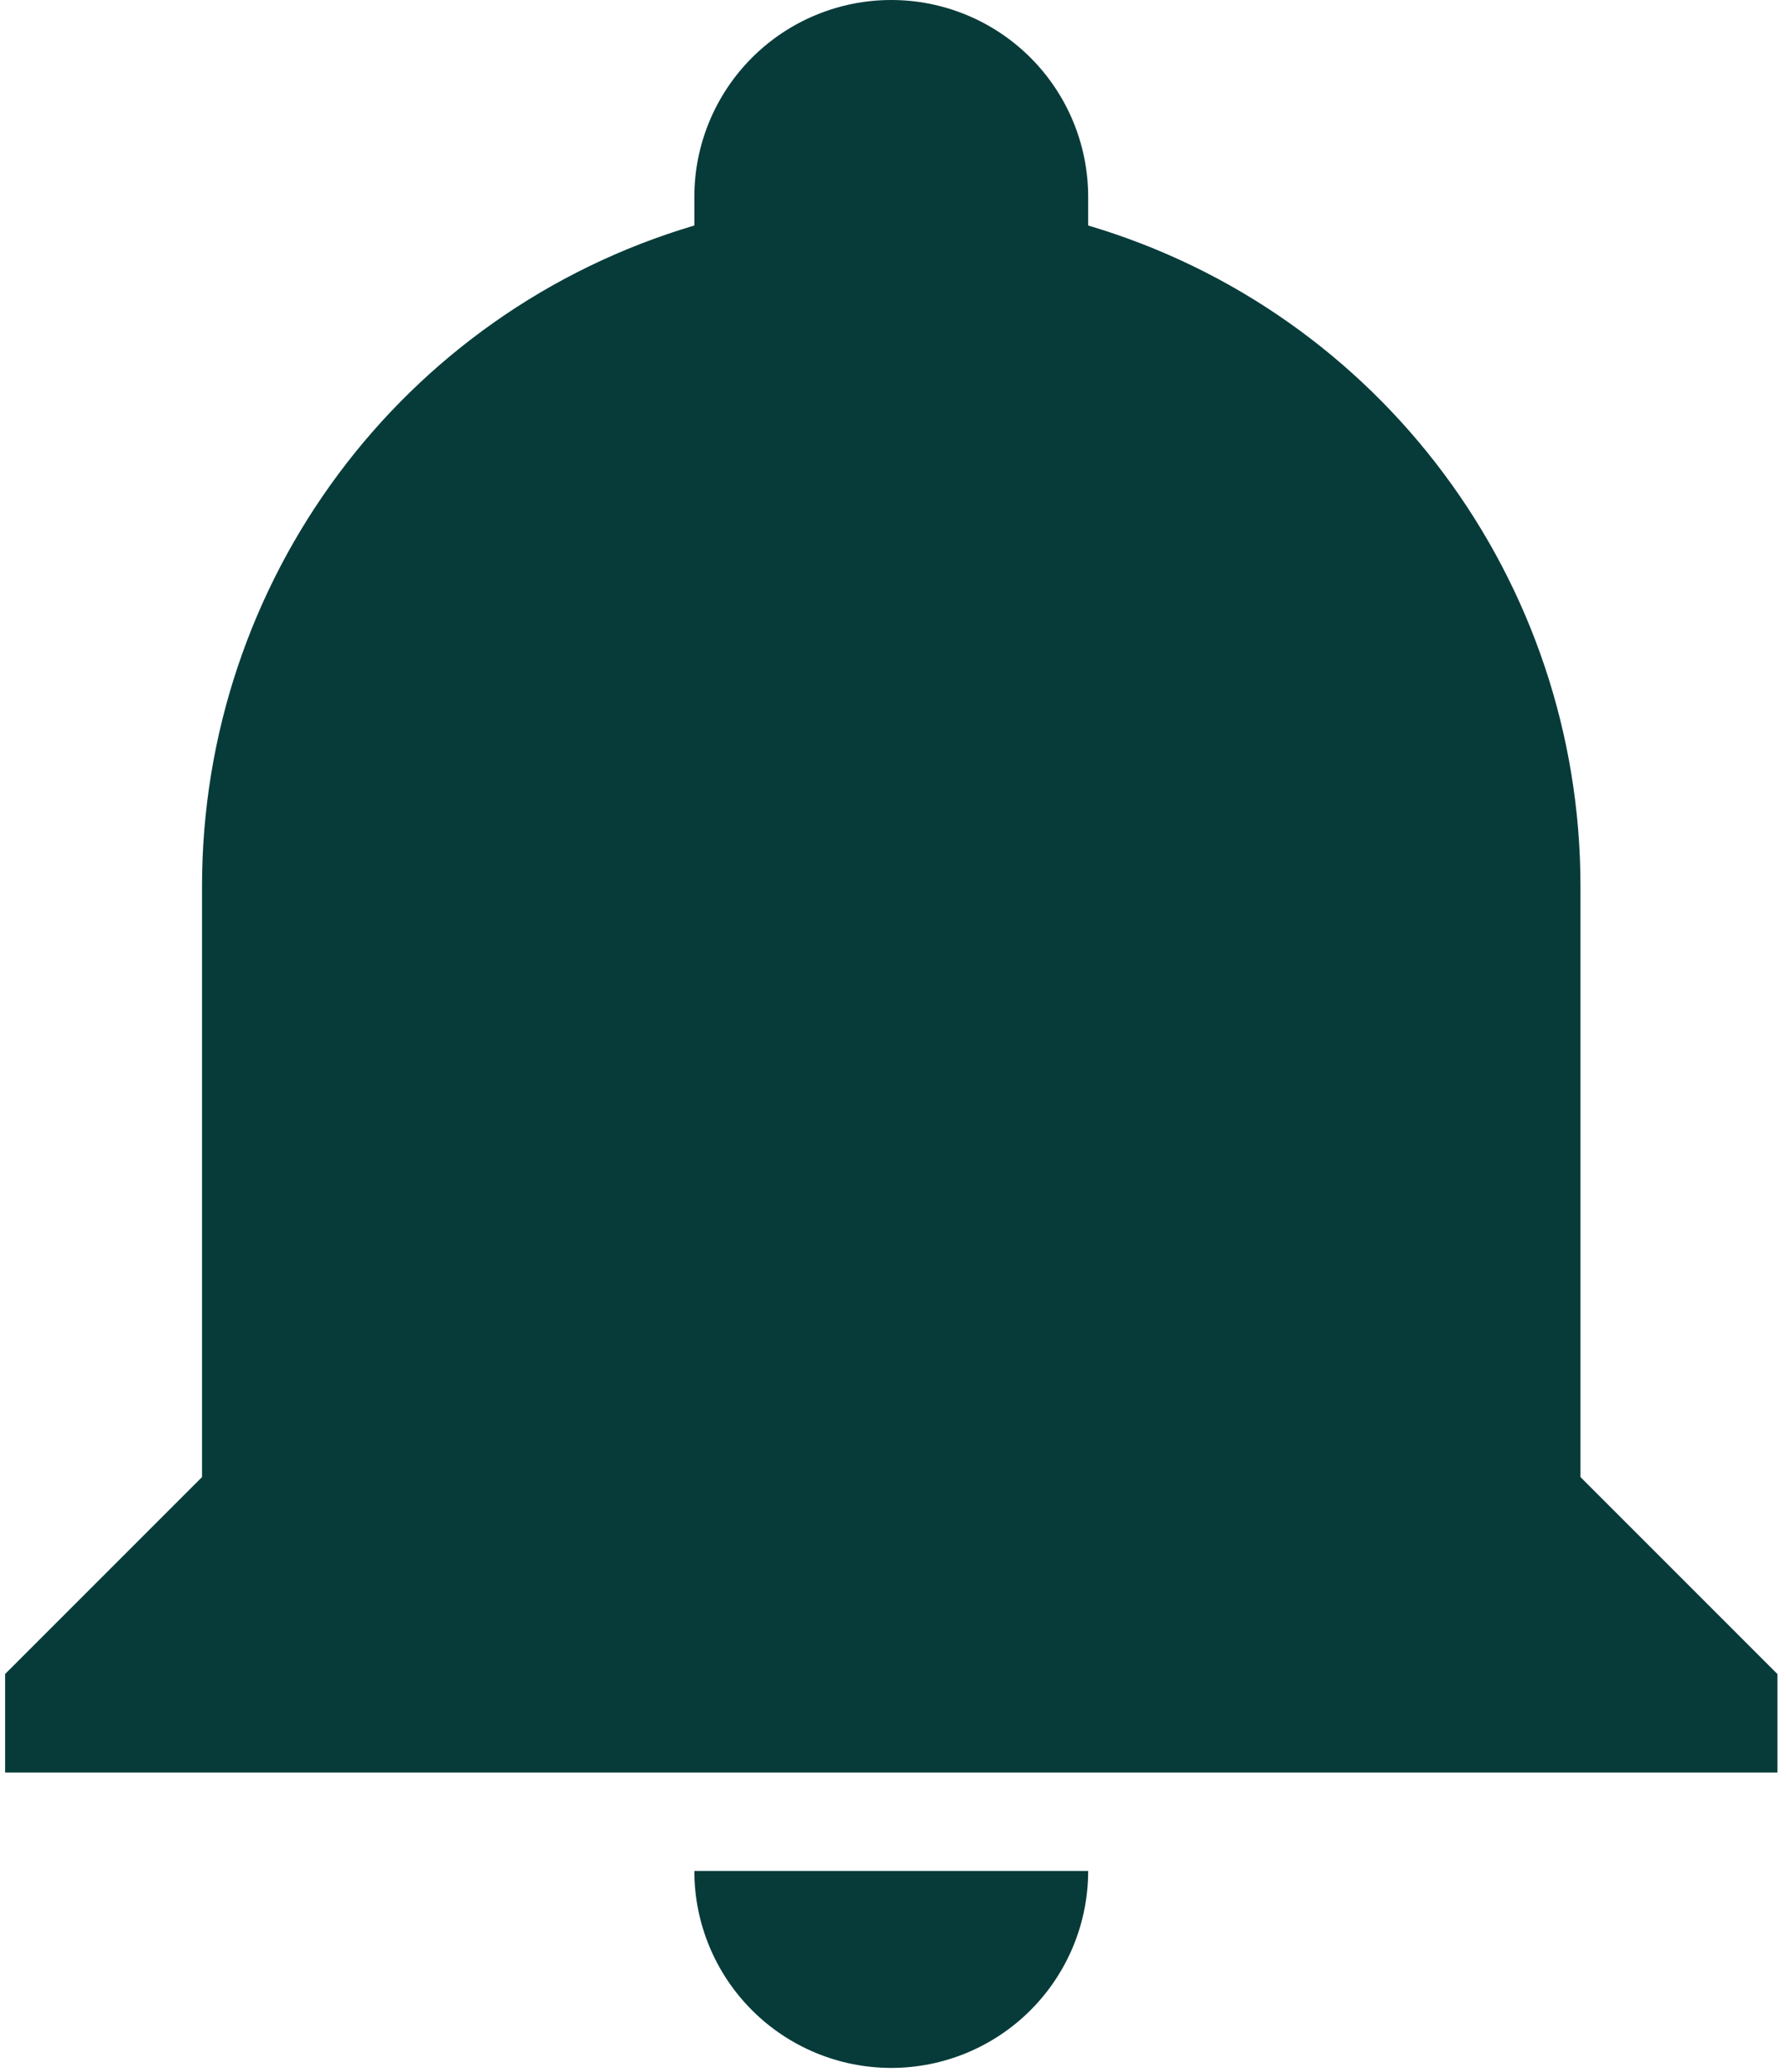 <?xml version="1.0" standalone="no"?>
<!DOCTYPE svg PUBLIC "-//W3C//DTD SVG 1.0//EN" "http://www.w3.org/TR/2001/REC-SVG-20010904/DTD/svg10.dtd">
<svg xmlns="http://www.w3.org/2000/svg" xmlns:xlink="http://www.w3.org/1999/xlink" id="body_1" width="50" height="58">

<g transform="matrix(0.047 0 0 0.047 0.143 -0)">
    <path d="M1055.66 997.014L1055.66 1055.66L0 1055.66L0 997.014L117.296 879.718L117.296 527.831C 117.296 346.022 236.351 185.914 410.535 134.304L410.535 134.304L410.535 117.296C 410.535 86.187 422.893 56.352 444.89 34.355C 466.887 12.358 496.722 0 527.831 0C 558.94 0 588.774 12.358 610.771 34.355C 632.769 56.352 645.127 86.187 645.127 117.296L645.127 117.296L645.127 134.304C 819.311 185.914 938.366 346.022 938.366 527.831L938.366 527.831L938.366 879.718L1055.66 997.014zM645.127 1114.31C 645.127 1145.42 632.769 1175.25 610.771 1197.25C 588.774 1219.25 558.94 1231.61 527.831 1231.61C 496.722 1231.61 466.887 1219.25 444.89 1197.25C 422.893 1175.25 410.535 1145.42 410.535 1114.31" stroke="none" fill="#073B3A" fill-rule="nonzero" />
</g>
</svg>